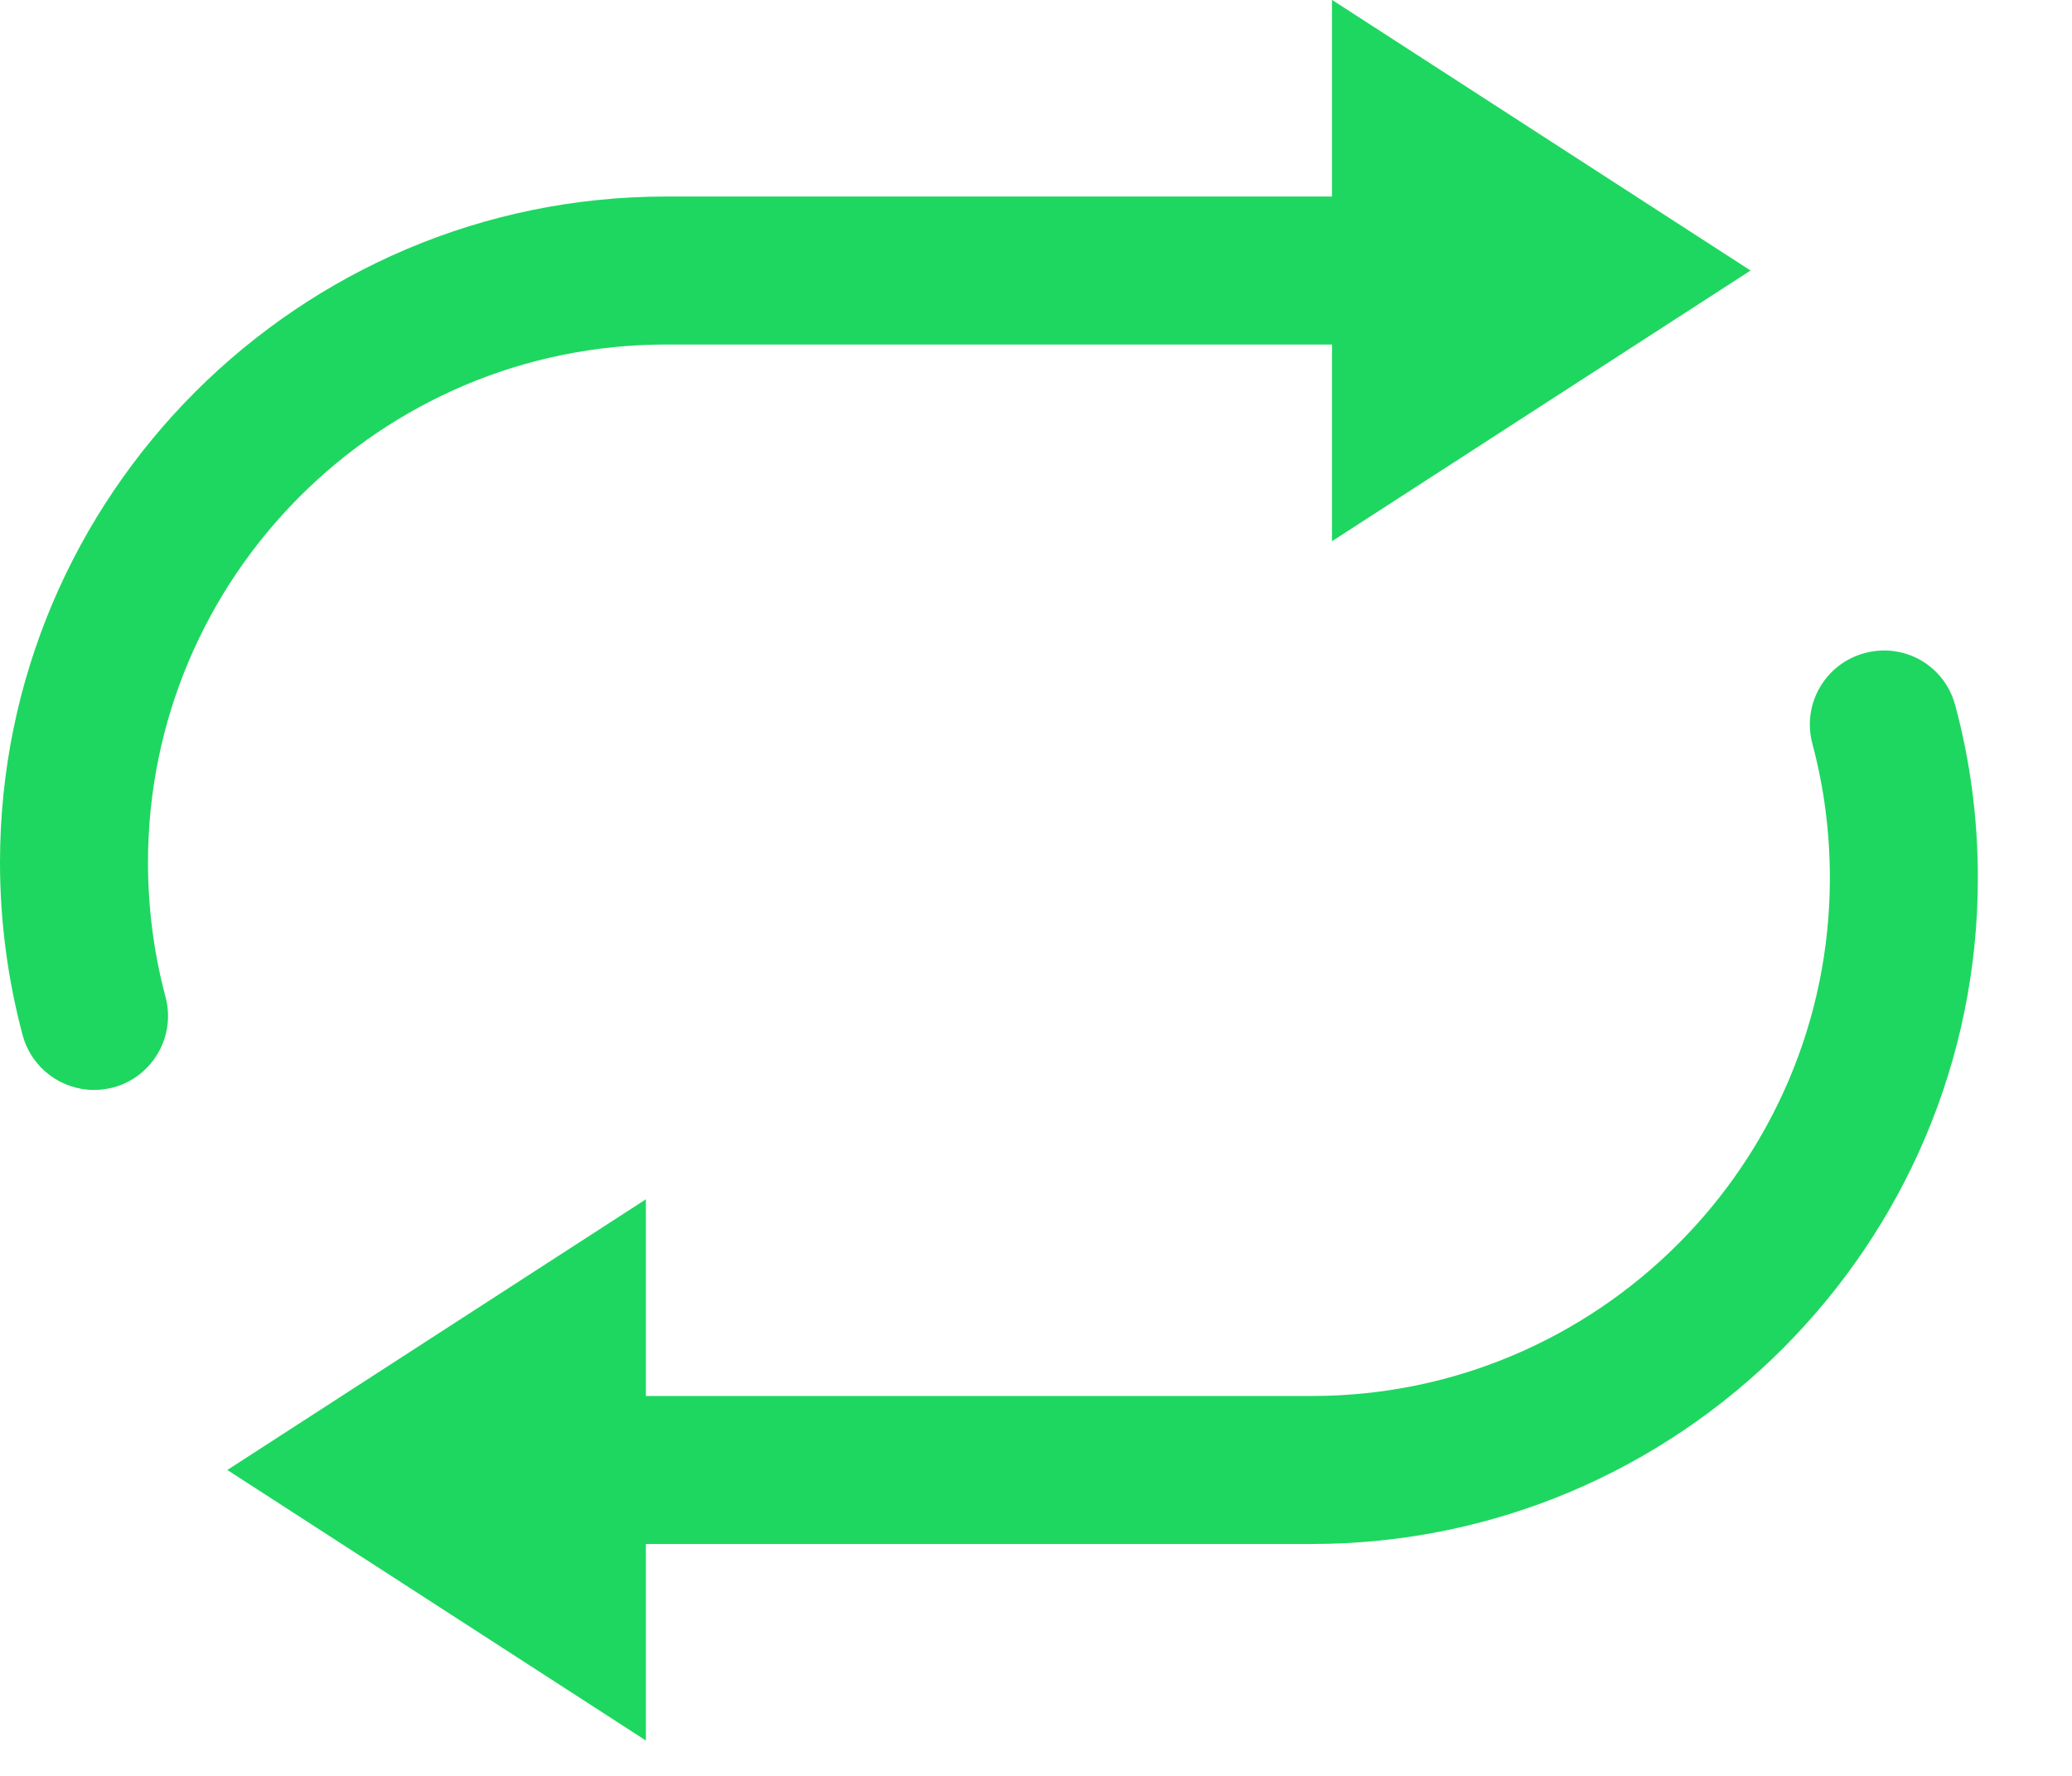 <?xml version="1.0" encoding="UTF-8"?>
<svg width="14px" height="12px" viewBox="0 0 14 12" version="1.1" xmlns="http://www.w3.org/2000/svg" xmlns:xlink="http://www.w3.org/1999/xlink">
    <!-- Generator: Sketch 50.2 (55047) - http://www.bohemiancoding.com/sketch -->
    <title>Repeat</title>
    <desc>Created with Sketch.</desc>
    <defs></defs>
    <g id="Page-1" stroke="none" stroke-width="1" fill="none" fill-rule="evenodd">
        <g id="Spotify" transform="translate(-812, -824)" fill="#1eD760">
            <g id="Client" transform="translate(159, 149)">
                <g id="Lower-Bar" transform="translate(0, 656)">
                    <g id="Center-Controls" transform="translate(453, 9)">
                        <g id="Repeat" transform="translate(200, 9)">
                            <path d="M13.211,5.766 C13.14,5.499 12.87,5.341 12.599,5.413 C12.332,5.485 12.174,5.759 12.246,6.026 C12.324,6.318 12.364,6.623 12.364,6.933 C12.364,8.862 10.794,10.433 8.864,10.433 L4.364,10.433 L4.364,9.104 L1.536,10.933 L4.364,12.761 L4.364,11.433 L8.864,11.433 C11.346,11.433 13.364,9.414 13.364,6.933 C13.364,6.536 13.313,6.143 13.211,5.766" id="Fill-1"></path>
                            <path d="M1,6.828 C1,4.898 2.57,3.328 4.5,3.328 L9,3.328 L9,4.657 L11.828,2.828 L9,0.999 L9,2.328 L4.5,2.328 C2.019,2.328 0,4.347 0,6.828 C0,7.224 0.052,7.617 0.153,7.995 C0.213,8.218 0.415,8.365 0.636,8.365 C0.679,8.365 0.722,8.359 0.766,8.348 C1.032,8.276 1.19,8.001 1.118,7.735 C1.04,7.442 1,7.137 1,6.828" id="Fill-3"></path>
                        </g>
                    </g>
                </g>
            </g>
        </g>
    </g>
</svg>
